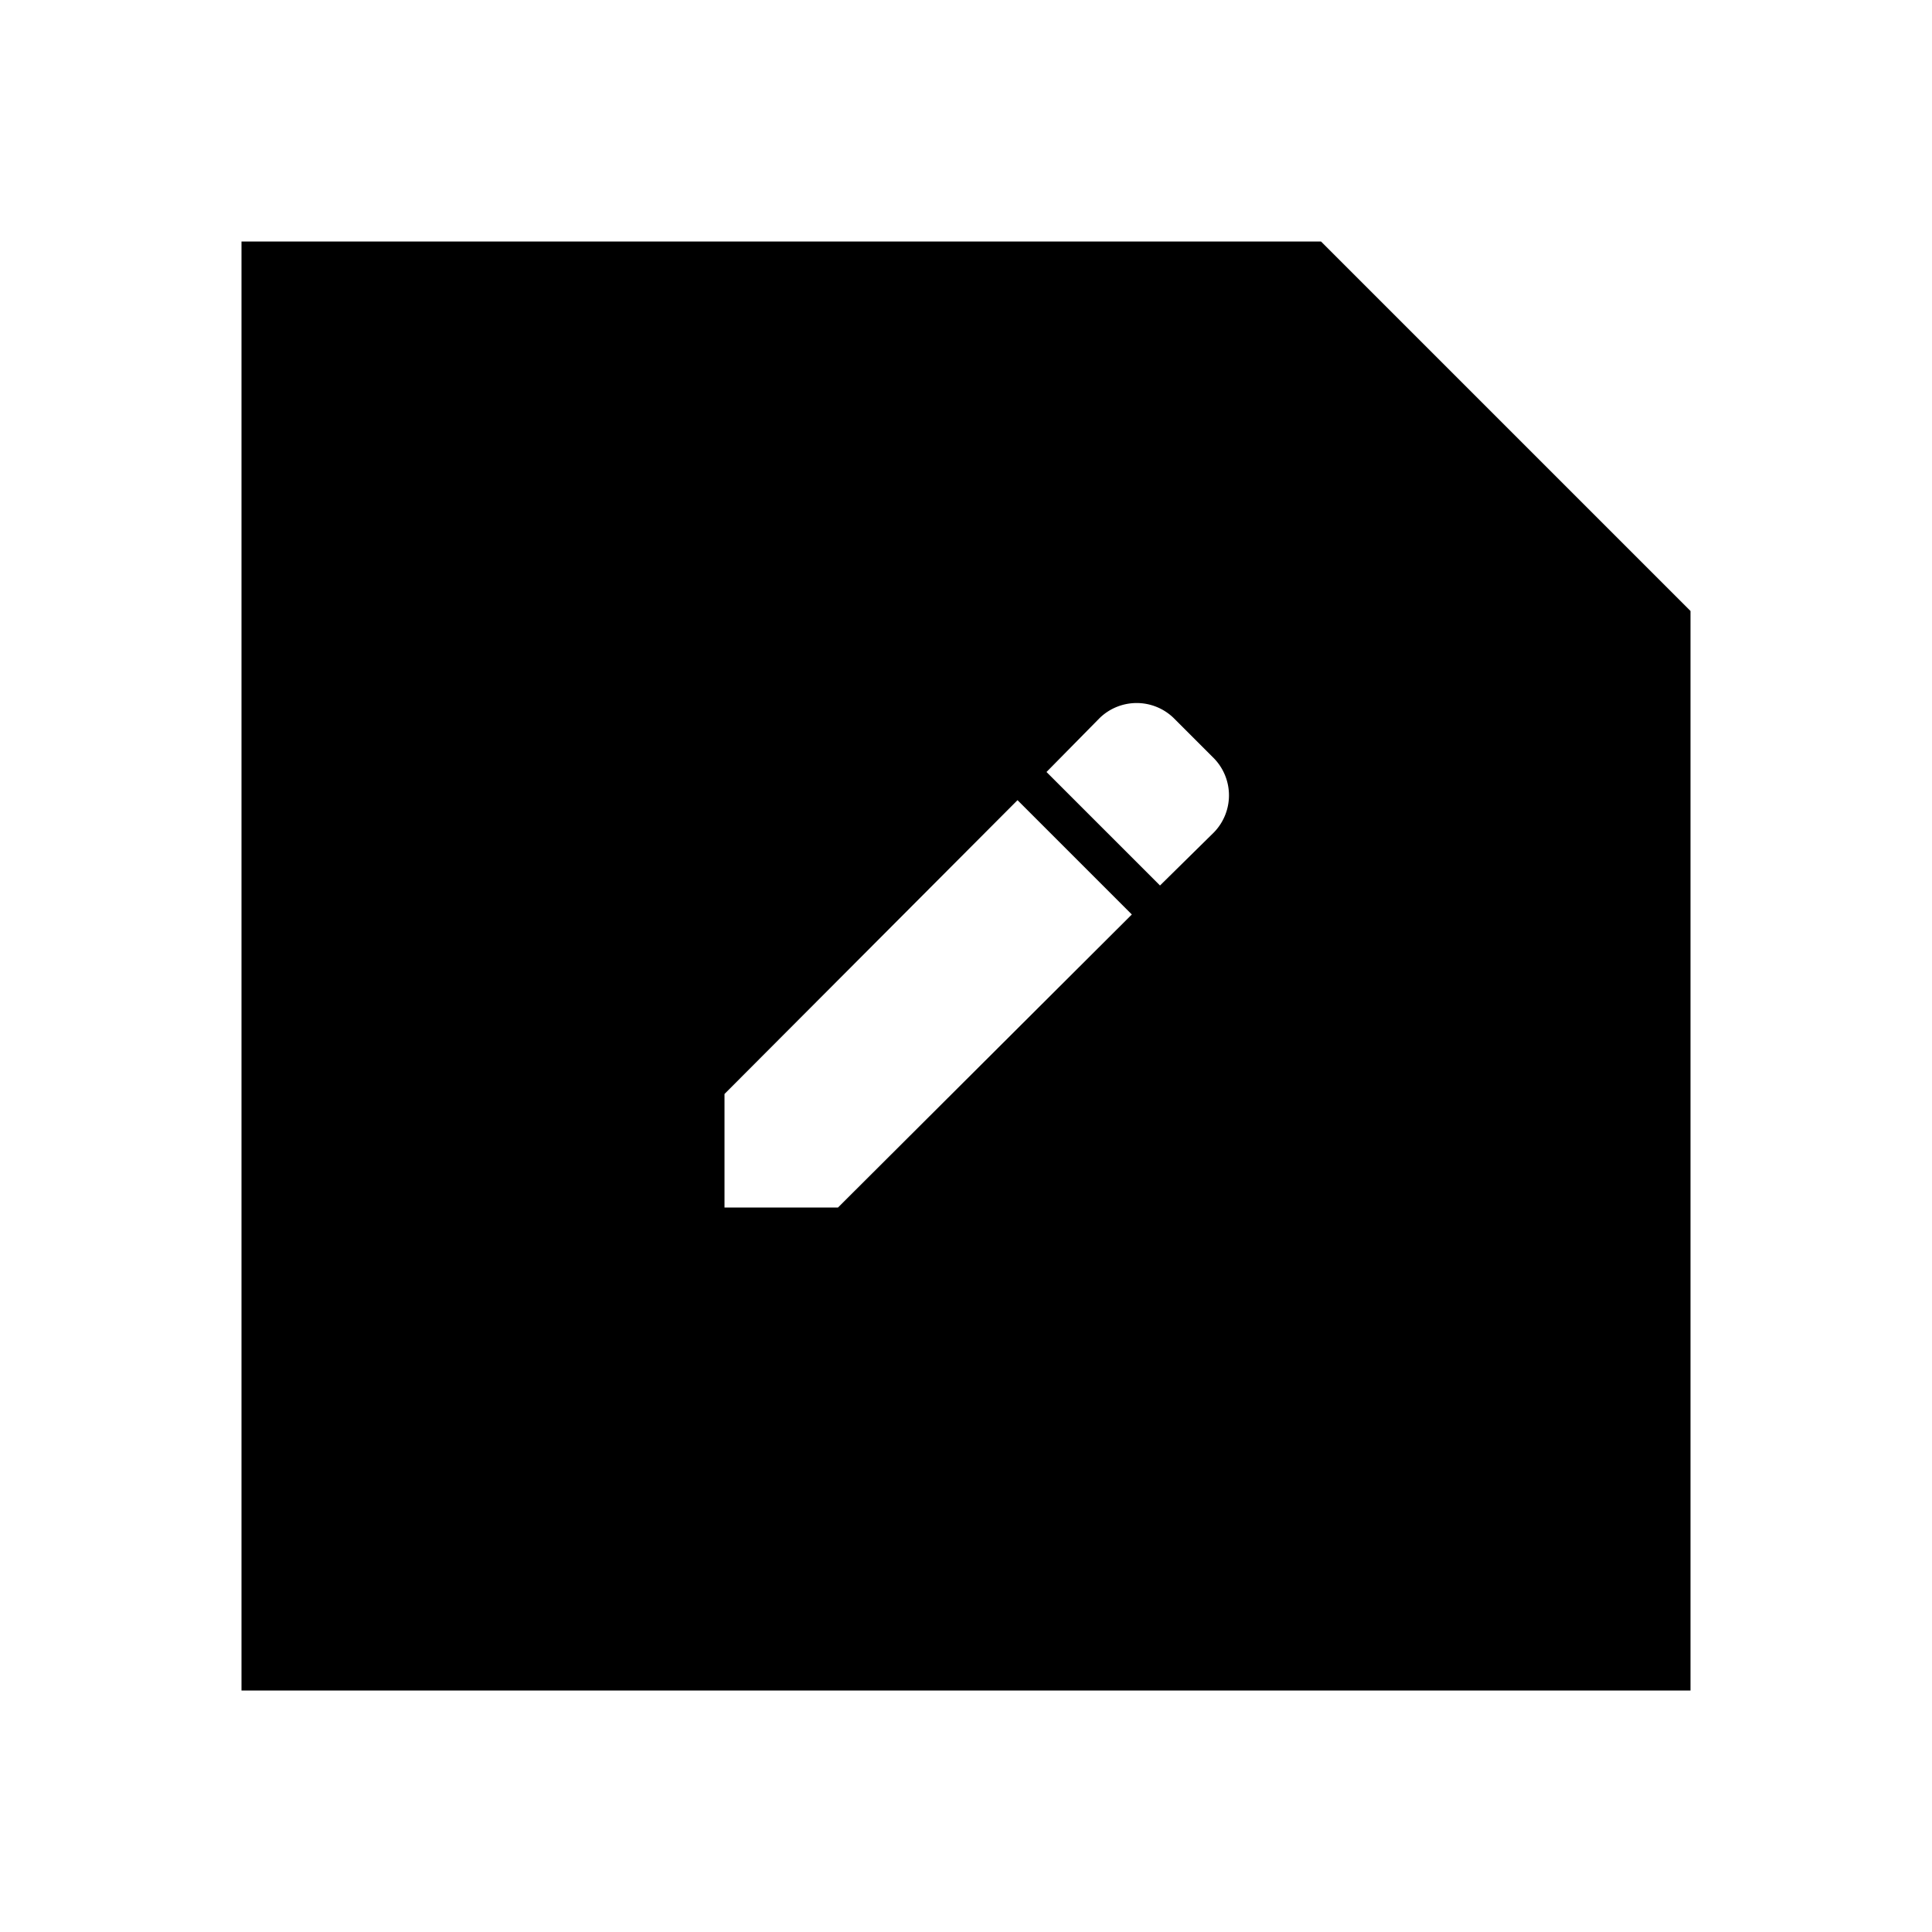 <svg id="Layer_1" data-name="Layer 1" xmlns="http://www.w3.org/2000/svg" viewBox="0 0 24 24"><title>iconoteka_note_edit_l_f</title><path d="M16.41,3H3V21H21V7.59Zm-6,12H9V13.59l3.64-3.65,1.42,1.42Zm4.67-4.66-.67.66L13,9.59l.66-.67a.66.66,0,0,1,.92,0l.5.5A.66.66,0,0,1,15.08,10.34Z"/></svg>